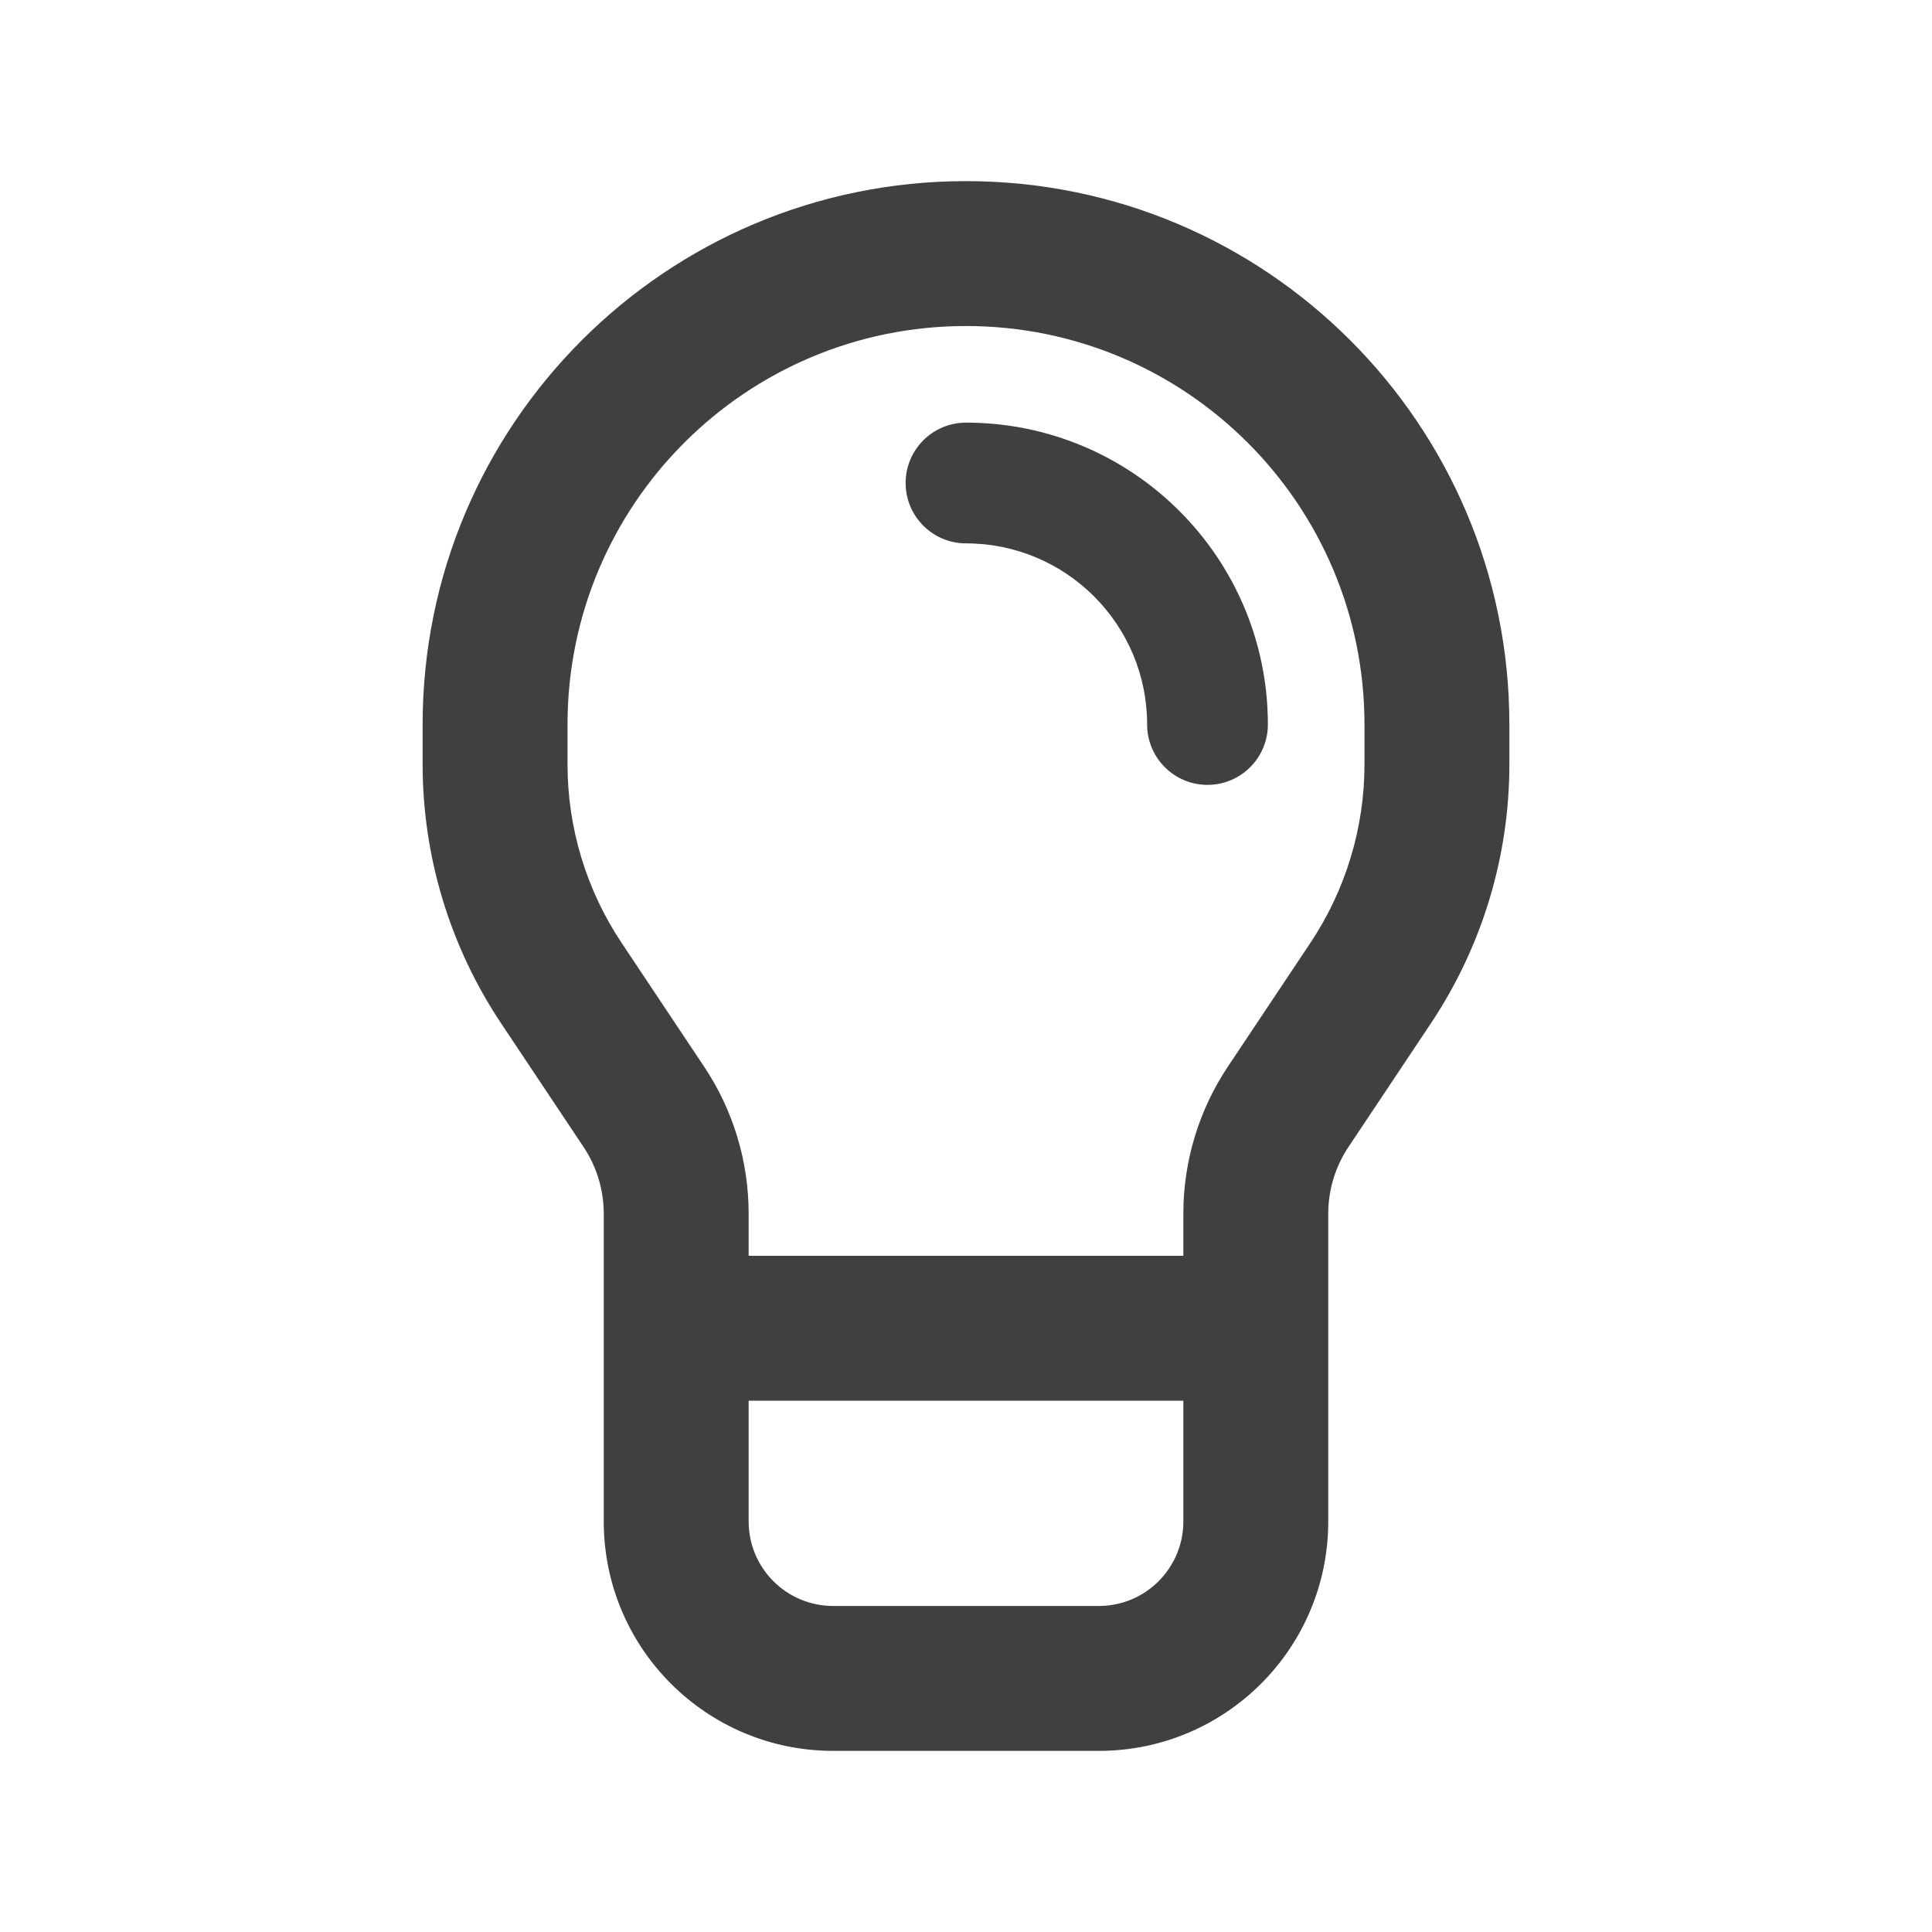 <svg width="32" height="32" viewBox="0 0 32 32" fill="none" xmlns="http://www.w3.org/2000/svg">
<path fill-rule="evenodd" clip-rule="evenodd" d="M15 8C15 7.448 15.448 7 16 7C18.761 7 21 9.239 21 12C21 12.552 20.552 13 20 13C19.448 13 19 12.552 19 12C19 10.343 17.657 9 16 9C15.448 9 15 8.552 15 8Z" fill="#404040"/>
<path fill-rule="evenodd" clip-rule="evenodd" d="M10 20.101V25.2C10 27.299 11.701 29 13.8 29H18.2C20.299 29 22 27.299 22 25.2V20.101C22 19.709 22.116 19.326 22.333 19L23.702 16.947C24.548 15.677 25 14.186 25 12.66V12C25 7.029 20.971 3 16 3C11.029 3 7 7.029 7 12V12.66C7 14.186 7.452 15.677 8.298 16.947L9.667 19C9.884 19.326 10 19.709 10 20.101ZM12.4 20.8V20.101C12.4 19.235 12.144 18.389 11.664 17.669L10.295 15.616C9.711 14.74 9.4 13.712 9.4 12.66V12C9.4 8.355 12.355 5.4 16 5.4C19.645 5.4 22.6 8.355 22.6 12V12.66C22.6 13.712 22.289 14.74 21.705 15.616L20.336 17.669C19.856 18.389 19.6 19.235 19.6 20.101V20.8H12.4ZM12.4 23.2V25.2C12.4 25.973 13.027 26.6 13.8 26.6H18.2C18.973 26.6 19.6 25.973 19.6 25.2V23.2H12.4Z" fill="#404040"/>
</svg>
